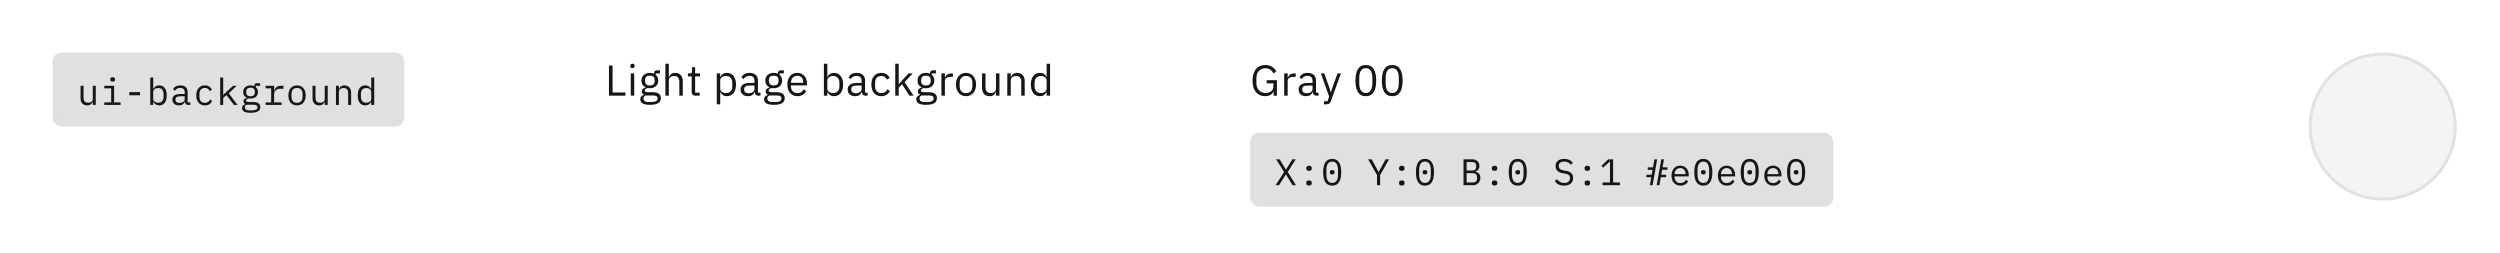 <svg width="810" height="82" viewBox="0 0 810 82" fill="none" xmlns="http://www.w3.org/2000/svg">
<g filter="url(#filter0_i_11101_83380)">
<g filter="url(#filter1_i_11101_83380)">
<rect width="179" height="82" fill="white"/>
<rect x="16.5" y="16.5" width="113" height="23" rx="2.5" fill="#E0E0E0"/>
<path d="M29.064 31.992H29.016C28.952 32.144 28.872 32.292 28.776 32.436C28.68 32.572 28.56 32.692 28.416 32.796C28.28 32.9 28.116 32.984 27.924 33.048C27.732 33.112 27.508 33.144 27.252 33.144C26.604 33.144 26.084 32.94 25.692 32.532C25.3 32.116 25.104 31.532 25.104 30.78V26.808H26.064V30.612C26.064 31.18 26.188 31.604 26.436 31.884C26.684 32.156 27.048 32.292 27.528 32.292C27.72 32.292 27.908 32.268 28.092 32.22C28.276 32.172 28.44 32.1 28.584 32.004C28.728 31.908 28.844 31.788 28.932 31.644C29.02 31.492 29.064 31.312 29.064 31.104V26.808H30.024V33H29.064V31.992ZM35.499 25.44C35.219 25.44 35.023 25.384 34.911 25.272C34.799 25.152 34.743 25.004 34.743 24.828V24.636C34.743 24.46 34.799 24.316 34.911 24.204C35.023 24.084 35.219 24.024 35.499 24.024C35.779 24.024 35.975 24.084 36.087 24.204C36.199 24.316 36.255 24.46 36.255 24.636V24.828C36.255 25.004 36.199 25.152 36.087 25.272C35.975 25.384 35.779 25.44 35.499 25.44ZM32.787 32.184H35.019V27.624H32.787V26.808H35.979V32.184H38.067V33H32.787V32.184ZM40.891 29.856V28.848H44.371V29.856H40.891ZM47.686 24.12H48.646V27.816H48.694C49.094 27.048 49.73 26.664 50.602 26.664C51.362 26.664 51.954 26.948 52.378 27.516C52.81 28.084 53.026 28.88 53.026 29.904C53.026 30.928 52.81 31.724 52.378 32.292C51.954 32.86 51.362 33.144 50.602 33.144C49.73 33.144 49.094 32.76 48.694 31.992H48.646V33H47.686V24.12ZM50.23 32.292C50.79 32.292 51.222 32.124 51.526 31.788C51.838 31.444 51.994 30.992 51.994 30.432V29.376C51.994 28.816 51.838 28.368 51.526 28.032C51.222 27.688 50.79 27.516 50.23 27.516C50.014 27.516 49.81 27.544 49.618 27.6C49.426 27.656 49.258 27.74 49.114 27.852C48.97 27.956 48.854 28.088 48.766 28.248C48.686 28.4 48.646 28.58 48.646 28.788V31.02C48.646 31.228 48.686 31.412 48.766 31.572C48.854 31.724 48.97 31.856 49.114 31.968C49.258 32.072 49.426 32.152 49.618 32.208C49.81 32.264 50.014 32.292 50.23 32.292ZM60.001 33C59.625 33 59.357 32.904 59.197 32.712C59.037 32.52 58.937 32.28 58.897 31.992H58.837C58.701 32.352 58.481 32.636 58.177 32.844C57.881 33.044 57.481 33.144 56.977 33.144C56.329 33.144 55.813 32.976 55.429 32.64C55.045 32.304 54.853 31.844 54.853 31.26C54.853 30.684 55.061 30.24 55.477 29.928C55.901 29.616 56.581 29.46 57.517 29.46H58.837V28.848C58.837 28.392 58.709 28.052 58.453 27.828C58.197 27.596 57.833 27.48 57.361 27.48C56.945 27.48 56.605 27.564 56.341 27.732C56.077 27.892 55.865 28.112 55.705 28.392L55.057 27.912C55.137 27.752 55.245 27.596 55.381 27.444C55.517 27.292 55.685 27.16 55.885 27.048C56.085 26.928 56.313 26.836 56.569 26.772C56.825 26.7 57.109 26.664 57.421 26.664C58.149 26.664 58.725 26.848 59.149 27.216C59.581 27.584 59.797 28.096 59.797 28.752V32.16H60.661V33H60.001ZM57.145 32.34C57.393 32.34 57.617 32.312 57.817 32.256C58.025 32.192 58.205 32.112 58.357 32.016C58.509 31.912 58.625 31.792 58.705 31.656C58.793 31.512 58.837 31.36 58.837 31.2V30.18H57.517C56.941 30.18 56.521 30.26 56.257 30.42C55.993 30.58 55.861 30.812 55.861 31.116V31.368C55.861 31.688 55.973 31.932 56.197 32.1C56.429 32.26 56.745 32.34 57.145 32.34ZM65.393 33.144C64.945 33.144 64.545 33.068 64.193 32.916C63.849 32.756 63.557 32.536 63.317 32.256C63.077 31.976 62.893 31.636 62.765 31.236C62.645 30.836 62.585 30.392 62.585 29.904C62.585 29.416 62.649 28.972 62.777 28.572C62.905 28.172 63.089 27.832 63.329 27.552C63.569 27.264 63.861 27.044 64.205 26.892C64.549 26.74 64.941 26.664 65.381 26.664C65.981 26.664 66.469 26.796 66.845 27.06C67.221 27.324 67.497 27.668 67.673 28.092L66.905 28.5C66.793 28.18 66.605 27.932 66.341 27.756C66.085 27.58 65.765 27.492 65.381 27.492C65.101 27.492 64.849 27.54 64.625 27.636C64.409 27.724 64.225 27.852 64.073 28.02C63.921 28.188 63.805 28.388 63.725 28.62C63.653 28.852 63.617 29.104 63.617 29.376V30.432C63.617 30.704 63.653 30.956 63.725 31.188C63.805 31.42 63.921 31.62 64.073 31.788C64.225 31.956 64.413 32.088 64.637 32.184C64.861 32.272 65.117 32.316 65.405 32.316C65.821 32.316 66.165 32.22 66.437 32.028C66.709 31.836 66.925 31.572 67.085 31.236L67.769 31.704C67.585 32.12 67.297 32.464 66.905 32.736C66.521 33.008 66.017 33.144 65.393 33.144ZM70.352 24.12H71.312V29.724H71.36L72.44 28.704L74.504 26.808H75.68L73.112 29.232L75.98 33H74.792L72.38 29.784L71.312 30.756V33H70.352V24.12ZM83.339 33.708C83.339 34.332 83.079 34.792 82.559 35.088C82.039 35.392 81.259 35.544 80.219 35.544C79.219 35.544 78.499 35.412 78.059 35.148C77.627 34.884 77.411 34.504 77.411 34.008C77.411 33.672 77.499 33.412 77.675 33.228C77.851 33.044 78.099 32.908 78.419 32.82V32.676C78.243 32.588 78.107 32.476 78.011 32.34C77.915 32.204 77.867 32.032 77.867 31.824C77.867 31.504 77.971 31.264 78.179 31.104C78.395 30.944 78.663 30.824 78.983 30.744V30.696C78.599 30.528 78.299 30.28 78.083 29.952C77.875 29.624 77.771 29.24 77.771 28.8C77.771 28.488 77.827 28.2 77.939 27.936C78.051 27.672 78.211 27.448 78.419 27.264C78.635 27.072 78.891 26.924 79.187 26.82C79.483 26.716 79.811 26.664 80.171 26.664C80.635 26.664 81.043 26.748 81.395 26.916V26.808C81.395 26.568 81.451 26.368 81.563 26.208C81.675 26.048 81.867 25.968 82.139 25.968H83.279V26.808H81.887V27.228C82.111 27.42 82.283 27.648 82.403 27.912C82.523 28.176 82.583 28.472 82.583 28.8C82.583 29.112 82.523 29.4 82.403 29.664C82.291 29.928 82.131 30.156 81.923 30.348C81.715 30.532 81.459 30.676 81.155 30.78C80.859 30.884 80.531 30.936 80.171 30.936C80.067 30.936 79.967 30.932 79.871 30.924C79.775 30.916 79.679 30.904 79.583 30.888C79.487 30.904 79.387 30.932 79.283 30.972C79.179 31.004 79.083 31.052 78.995 31.116C78.907 31.172 78.835 31.24 78.779 31.32C78.723 31.4 78.695 31.492 78.695 31.596C78.695 31.78 78.787 31.904 78.971 31.968C79.155 32.024 79.395 32.052 79.691 32.052H81.059C81.859 32.052 82.439 32.204 82.799 32.508C83.159 32.804 83.339 33.204 83.339 33.708ZM82.439 33.756C82.439 33.508 82.339 33.308 82.139 33.156C81.939 33.012 81.591 32.94 81.095 32.94H78.947C78.531 33.108 78.323 33.388 78.323 33.78C78.323 34.052 78.431 34.284 78.647 34.476C78.863 34.676 79.223 34.776 79.727 34.776H80.663C81.223 34.776 81.659 34.688 81.971 34.512C82.283 34.344 82.439 34.092 82.439 33.756ZM80.171 30.192C80.651 30.192 81.003 30.08 81.227 29.856C81.459 29.632 81.575 29.336 81.575 28.968V28.62C81.575 28.252 81.459 27.96 81.227 27.744C81.003 27.52 80.651 27.408 80.171 27.408C79.691 27.408 79.339 27.52 79.115 27.744C78.891 27.96 78.779 28.252 78.779 28.62V28.968C78.779 29.336 78.891 29.632 79.115 29.856C79.339 30.08 79.691 30.192 80.171 30.192ZM85.046 32.184H86.859V27.624H85.046V26.808H87.819V28.368H87.879C88.007 27.88 88.246 27.5 88.599 27.228C88.959 26.948 89.415 26.808 89.966 26.808H90.831V27.768H89.666C89.115 27.768 88.666 27.928 88.323 28.248C87.987 28.568 87.819 28.988 87.819 29.508V32.184H90.219V33H85.046V32.184ZM95.238 33.144C94.806 33.144 94.414 33.068 94.062 32.916C93.718 32.764 93.422 32.548 93.174 32.268C92.934 31.98 92.75 31.64 92.622 31.248C92.494 30.848 92.43 30.4 92.43 29.904C92.43 29.416 92.494 28.972 92.622 28.572C92.75 28.172 92.934 27.832 93.174 27.552C93.422 27.264 93.718 27.044 94.062 26.892C94.414 26.74 94.806 26.664 95.238 26.664C95.67 26.664 96.058 26.74 96.402 26.892C96.754 27.044 97.05 27.264 97.29 27.552C97.538 27.832 97.726 28.172 97.854 28.572C97.982 28.972 98.046 29.416 98.046 29.904C98.046 30.4 97.982 30.848 97.854 31.248C97.726 31.64 97.538 31.98 97.29 32.268C97.05 32.548 96.754 32.764 96.402 32.916C96.058 33.068 95.67 33.144 95.238 33.144ZM95.238 32.316C95.774 32.316 96.206 32.156 96.534 31.836C96.862 31.516 97.026 31.02 97.026 30.348V29.46C97.026 28.788 96.862 28.292 96.534 27.972C96.206 27.652 95.774 27.492 95.238 27.492C94.702 27.492 94.27 27.652 93.942 27.972C93.614 28.292 93.45 28.788 93.45 29.46V30.348C93.45 31.02 93.614 31.516 93.942 31.836C94.27 32.156 94.702 32.316 95.238 32.316ZM104.217 31.992H104.169C104.105 32.144 104.025 32.292 103.929 32.436C103.833 32.572 103.713 32.692 103.569 32.796C103.433 32.9 103.269 32.984 103.077 33.048C102.885 33.112 102.661 33.144 102.405 33.144C101.757 33.144 101.237 32.94 100.845 32.532C100.453 32.116 100.257 31.532 100.257 30.78V26.808H101.217V30.612C101.217 31.18 101.341 31.604 101.589 31.884C101.837 32.156 102.201 32.292 102.681 32.292C102.873 32.292 103.061 32.268 103.245 32.22C103.429 32.172 103.593 32.1 103.737 32.004C103.881 31.908 103.997 31.788 104.085 31.644C104.173 31.492 104.217 31.312 104.217 31.104V26.808H105.177V33H104.217V31.992ZM107.844 33V26.808H108.804V27.816H108.852C108.916 27.664 108.996 27.52 109.092 27.384C109.188 27.24 109.304 27.116 109.44 27.012C109.584 26.908 109.752 26.824 109.944 26.76C110.136 26.696 110.36 26.664 110.616 26.664C111.264 26.664 111.784 26.872 112.176 27.288C112.568 27.696 112.764 28.276 112.764 29.028V33H111.804V29.196C111.804 28.628 111.68 28.208 111.432 27.936C111.184 27.656 110.82 27.516 110.34 27.516C110.148 27.516 109.96 27.54 109.776 27.588C109.592 27.636 109.428 27.708 109.284 27.804C109.14 27.9 109.024 28.024 108.936 28.176C108.848 28.328 108.804 28.504 108.804 28.704V33H107.844ZM119.284 31.992H119.236C118.836 32.76 118.2 33.144 117.328 33.144C116.568 33.144 115.972 32.86 115.54 32.292C115.116 31.724 114.904 30.928 114.904 29.904C114.904 28.88 115.116 28.084 115.54 27.516C115.972 26.948 116.568 26.664 117.328 26.664C118.2 26.664 118.836 27.048 119.236 27.816H119.284V24.12H120.244V33H119.284V31.992ZM117.7 32.292C117.916 32.292 118.12 32.264 118.312 32.208C118.504 32.152 118.672 32.072 118.816 31.968C118.96 31.856 119.072 31.724 119.152 31.572C119.24 31.412 119.284 31.228 119.284 31.02V28.788C119.284 28.58 119.24 28.4 119.152 28.248C119.072 28.088 118.96 27.956 118.816 27.852C118.672 27.74 118.504 27.656 118.312 27.6C118.12 27.544 117.916 27.516 117.7 27.516C117.14 27.516 116.704 27.688 116.392 28.032C116.088 28.368 115.936 28.816 115.936 29.376V30.432C115.936 30.992 116.088 31.444 116.392 31.788C116.704 32.124 117.14 32.292 117.7 32.292Z" fill="#161616"/>
<rect x="16.5" y="16.5" width="113" height="23" rx="2.5" stroke="#E0E0E0"/>
</g>
<g filter="url(#filter2_i_11101_83380)">
<rect width="209" height="82" transform="translate(179)" fill="white"/>
<path d="M201.636 30V28.964H197.478V20.228H196.302V30H201.636ZM203.924 21.082C204.4 21.082 204.61 20.83 204.61 20.452V20.27C204.61 19.892 204.4 19.64 203.924 19.64C203.448 19.64 203.238 19.892 203.238 20.27V20.452C203.238 20.83 203.448 21.082 203.924 21.082ZM203.364 30H204.484V22.776H203.364V30ZM213.114 30.798C213.114 29.608 212.344 28.88 210.552 28.88H209.012C208.354 28.88 207.906 28.768 207.906 28.334C207.906 27.886 208.382 27.648 208.858 27.522C209.068 27.564 209.32 27.592 209.558 27.592C211.21 27.592 212.288 26.57 212.288 25.1C212.288 24.33 211.98 23.686 211.462 23.238V22.776H212.834V21.796H211.756C211.154 21.796 210.916 22.202 210.916 22.762V22.888C210.524 22.706 210.062 22.608 209.544 22.608C207.906 22.608 206.828 23.63 206.828 25.1C206.828 26.108 207.332 26.906 208.186 27.312V27.368C207.458 27.55 206.94 27.9 206.94 28.628C206.94 29.118 207.178 29.44 207.584 29.636V29.79C206.87 29.986 206.436 30.406 206.436 31.19C206.436 32.324 207.36 32.968 209.614 32.968C211.938 32.968 213.114 32.282 213.114 30.798ZM212.064 30.882C212.064 31.666 211.336 32.058 210.09 32.058H209.054C207.92 32.058 207.486 31.54 207.486 30.91C207.486 30.462 207.696 30.14 208.158 29.93H210.566C211.686 29.93 212.064 30.308 212.064 30.882ZM209.558 26.696C208.606 26.696 208.004 26.248 208.004 25.296V24.904C208.004 23.952 208.606 23.504 209.558 23.504C210.51 23.504 211.112 23.952 211.112 24.904V25.296C211.112 26.248 210.51 26.696 209.558 26.696ZM214.58 30H215.7V24.988C215.7 24.064 216.568 23.616 217.464 23.616C218.542 23.616 219.102 24.274 219.102 25.562V30H220.222V25.366C220.222 23.616 219.284 22.608 217.8 22.608C216.722 22.608 216.106 23.14 215.756 23.952H215.7V19.64H214.58V30ZM225.693 30V29.02H224.223V23.756H225.805V22.776H224.223V20.774H223.215V22.118C223.215 22.608 223.061 22.776 222.585 22.776H221.913V23.756H223.103V28.81C223.103 29.51 223.523 30 224.293 30H225.693ZM231.234 32.8H232.354V28.824H232.41C232.844 29.72 233.53 30.168 234.524 30.168C236.33 30.168 237.464 28.698 237.464 26.388C237.464 24.078 236.33 22.608 234.524 22.608C233.53 22.608 232.788 23.042 232.41 23.952H232.354V22.776H231.234V32.8ZM234.216 29.16C233.194 29.16 232.354 28.628 232.354 27.69V25.002C232.354 24.204 233.194 23.616 234.216 23.616C235.476 23.616 236.26 24.484 236.26 25.772V27.004C236.26 28.292 235.476 29.16 234.216 29.16ZM245.395 30V29.02H244.569V25.044C244.569 23.518 243.533 22.608 241.797 22.608C240.495 22.608 239.627 23.252 239.235 24.022L239.907 24.652C240.299 23.994 240.873 23.574 241.741 23.574C242.889 23.574 243.449 24.134 243.449 25.156V25.87H242.021C239.921 25.87 238.941 26.626 238.941 27.984C238.941 29.328 239.837 30.168 241.363 30.168C242.371 30.168 243.141 29.706 243.449 28.824H243.519C243.603 29.496 243.939 30 244.765 30H245.395ZM241.545 29.216C240.677 29.216 240.117 28.81 240.117 28.096V27.802C240.117 27.102 240.691 26.71 241.965 26.71H243.449V27.9C243.449 28.642 242.651 29.216 241.545 29.216ZM253.244 30.798C253.244 29.608 252.474 28.88 250.682 28.88H249.142C248.484 28.88 248.036 28.768 248.036 28.334C248.036 27.886 248.512 27.648 248.988 27.522C249.198 27.564 249.45 27.592 249.688 27.592C251.34 27.592 252.418 26.57 252.418 25.1C252.418 24.33 252.11 23.686 251.592 23.238V22.776H252.964V21.796H251.886C251.284 21.796 251.046 22.202 251.046 22.762V22.888C250.654 22.706 250.192 22.608 249.674 22.608C248.036 22.608 246.958 23.63 246.958 25.1C246.958 26.108 247.462 26.906 248.316 27.312V27.368C247.588 27.55 247.07 27.9 247.07 28.628C247.07 29.118 247.308 29.44 247.714 29.636V29.79C247 29.986 246.566 30.406 246.566 31.19C246.566 32.324 247.49 32.968 249.744 32.968C252.068 32.968 253.244 32.282 253.244 30.798ZM252.194 30.882C252.194 31.666 251.466 32.058 250.22 32.058H249.184C248.05 32.058 247.616 31.54 247.616 30.91C247.616 30.462 247.826 30.14 248.288 29.93H250.696C251.816 29.93 252.194 30.308 252.194 30.882ZM249.688 26.696C248.736 26.696 248.134 26.248 248.134 25.296V24.904C248.134 23.952 248.736 23.504 249.688 23.504C250.64 23.504 251.242 23.952 251.242 24.904V25.296C251.242 26.248 250.64 26.696 249.688 26.696ZM257.344 30.168C258.702 30.168 259.738 29.496 260.2 28.516L259.402 27.942C259.024 28.74 258.324 29.188 257.414 29.188C256.07 29.188 255.272 28.25 255.272 27.004V26.668H260.466V26.136C260.466 24.092 259.276 22.608 257.344 22.608C255.384 22.608 254.096 24.092 254.096 26.388C254.096 28.684 255.384 30.168 257.344 30.168ZM257.344 23.546C258.492 23.546 259.262 24.4 259.262 25.674V25.828H255.272V25.73C255.272 24.47 256.126 23.546 257.344 23.546ZM265.94 30H267.06V28.824H267.116C267.55 29.72 268.236 30.168 269.23 30.168C271.036 30.168 272.17 28.698 272.17 26.388C272.17 24.078 271.036 22.608 269.23 22.608C268.236 22.608 267.494 23.042 267.116 23.952H267.06V19.64H265.94V30ZM268.922 29.16C267.9 29.16 267.06 28.628 267.06 27.69V25.002C267.06 24.204 267.9 23.616 268.922 23.616C270.182 23.616 270.966 24.484 270.966 25.772V27.004C270.966 28.292 270.182 29.16 268.922 29.16ZM280.101 30V29.02H279.275V25.044C279.275 23.518 278.239 22.608 276.503 22.608C275.201 22.608 274.333 23.252 273.941 24.022L274.613 24.652C275.005 23.994 275.579 23.574 276.447 23.574C277.595 23.574 278.155 24.134 278.155 25.156V25.87H276.727C274.627 25.87 273.647 26.626 273.647 27.984C273.647 29.328 274.543 30.168 276.069 30.168C277.077 30.168 277.847 29.706 278.155 28.824H278.225C278.309 29.496 278.645 30 279.471 30H280.101ZM276.251 29.216C275.383 29.216 274.823 28.81 274.823 28.096V27.802C274.823 27.102 275.397 26.71 276.671 26.71H278.155V27.9C278.155 28.642 277.357 29.216 276.251 29.216ZM284.548 30.168C285.92 30.168 286.858 29.496 287.32 28.46L286.508 27.914C286.116 28.74 285.458 29.174 284.548 29.174C283.218 29.174 282.532 28.264 282.532 27.004V25.772C282.532 24.512 283.218 23.602 284.548 23.602C285.43 23.602 286.046 24.036 286.312 24.778L287.25 24.302C286.83 23.308 285.976 22.608 284.548 22.608C282.518 22.608 281.328 24.078 281.328 26.388C281.328 28.698 282.518 30.168 284.548 30.168ZM289.061 30H290.181V27.424L291.259 26.318L293.653 30H295.011L292.071 25.632L294.745 22.776H293.387L291.343 24.974L290.237 26.206H290.181V19.64H289.061V30ZM302.557 30.798C302.557 29.608 301.787 28.88 299.995 28.88H298.455C297.797 28.88 297.349 28.768 297.349 28.334C297.349 27.886 297.825 27.648 298.301 27.522C298.511 27.564 298.763 27.592 299.001 27.592C300.653 27.592 301.731 26.57 301.731 25.1C301.731 24.33 301.423 23.686 300.905 23.238V22.776H302.277V21.796H301.199C300.597 21.796 300.359 22.202 300.359 22.762V22.888C299.967 22.706 299.505 22.608 298.987 22.608C297.349 22.608 296.271 23.63 296.271 25.1C296.271 26.108 296.775 26.906 297.629 27.312V27.368C296.901 27.55 296.383 27.9 296.383 28.628C296.383 29.118 296.621 29.44 297.027 29.636V29.79C296.313 29.986 295.879 30.406 295.879 31.19C295.879 32.324 296.803 32.968 299.057 32.968C301.381 32.968 302.557 32.282 302.557 30.798ZM301.507 30.882C301.507 31.666 300.779 32.058 299.533 32.058H298.497C297.363 32.058 296.929 31.54 296.929 30.91C296.929 30.462 297.139 30.14 297.601 29.93H300.009C301.129 29.93 301.507 30.308 301.507 30.882ZM299.001 26.696C298.049 26.696 297.447 26.248 297.447 25.296V24.904C297.447 23.952 298.049 23.504 299.001 23.504C299.953 23.504 300.555 23.952 300.555 24.904V25.296C300.555 26.248 299.953 26.696 299.001 26.696ZM305.143 30V25.1C305.143 24.414 305.871 23.896 307.075 23.896H307.733V22.776H307.299C306.123 22.776 305.465 23.42 305.213 24.106H305.143V22.776H304.023V30H305.143ZM311.986 30.168C313.918 30.168 315.248 28.684 315.248 26.388C315.248 24.092 313.918 22.608 311.986 22.608C310.054 22.608 308.724 24.092 308.724 26.388C308.724 28.684 310.054 30.168 311.986 30.168ZM311.986 29.174C310.782 29.174 309.928 28.432 309.928 26.906V25.87C309.928 24.344 310.782 23.602 311.986 23.602C313.19 23.602 314.044 24.344 314.044 25.87V26.906C314.044 28.432 313.19 29.174 311.986 29.174ZM321.702 30H322.822V22.776H321.702V27.774C321.702 28.726 320.834 29.16 319.952 29.16C318.874 29.16 318.3 28.502 318.3 27.214V22.776H317.18V27.41C317.18 29.16 318.132 30.168 319.616 30.168C320.82 30.168 321.366 29.51 321.646 28.824H321.702V30ZM326.487 30V24.988C326.487 24.064 327.355 23.616 328.251 23.616C329.329 23.616 329.889 24.274 329.889 25.562V30H331.009V25.366C331.009 23.616 330.071 22.608 328.587 22.608C327.509 22.608 326.893 23.14 326.543 23.952H326.487V22.776H325.367V30H326.487ZM338.104 30H339.224V19.64H338.104V23.952H338.048C337.67 23.042 336.928 22.608 335.934 22.608C334.128 22.608 332.994 24.078 332.994 26.388C332.994 28.698 334.128 30.168 335.934 30.168C336.928 30.168 337.614 29.72 338.048 28.824H338.104V30ZM336.242 29.16C334.982 29.16 334.198 28.292 334.198 27.004V25.772C334.198 24.484 334.982 23.616 336.242 23.616C337.264 23.616 338.104 24.204 338.104 25.002V27.69C338.104 28.628 337.264 29.16 336.242 29.16Z" fill="#161616"/>
</g>
<g filter="url(#filter3_i_11101_83380)">
<rect width="343" height="82" transform="translate(388)" fill="white"/>
<path d="M411.63 30H412.722V24.974H409.418V26.01H411.574V26.976C411.574 28.418 410.44 29.118 409.082 29.118C407.22 29.118 406.072 27.83 406.072 25.898V24.316C406.072 22.384 407.248 21.11 408.97 21.11C410.202 21.11 411.112 21.754 411.56 22.79L412.526 22.202C411.896 20.928 410.72 20.06 408.97 20.06C406.464 20.06 404.812 21.866 404.812 25.114C404.812 28.39 406.478 30.168 408.872 30.168C410.356 30.168 411.35 29.482 411.588 28.572H411.63V30ZM416.204 30V25.1C416.204 24.414 416.932 23.896 418.136 23.896H418.794V22.776H418.36C417.184 22.776 416.526 23.42 416.274 24.106H416.204V22.776H415.084V30H416.204ZM426.21 30V29.02H425.384V25.044C425.384 23.518 424.348 22.608 422.612 22.608C421.31 22.608 420.442 23.252 420.05 24.022L420.722 24.652C421.114 23.994 421.688 23.574 422.556 23.574C423.704 23.574 424.264 24.134 424.264 25.156V25.87H422.836C420.736 25.87 419.756 26.626 419.756 27.984C419.756 29.328 420.652 30.168 422.178 30.168C423.186 30.168 423.956 29.706 424.264 28.824H424.334C424.418 29.496 424.754 30 425.58 30H426.21ZM422.36 29.216C421.492 29.216 420.932 28.81 420.932 28.096V27.802C420.932 27.102 421.506 26.71 422.78 26.71H424.264V27.9C424.264 28.642 423.466 29.216 422.36 29.216ZM430.602 27.69L430.21 28.866H430.14L429.804 27.69L428.068 22.776H426.948L429.65 30.28L429.104 31.82H427.97V32.8H428.544C429.608 32.8 429.902 32.548 430.224 31.68L433.458 22.776H432.352L430.602 27.69ZM441.525 30.168C443.863 30.168 444.885 28.306 444.885 25.114C444.885 21.922 443.863 20.06 441.525 20.06C439.187 20.06 438.165 21.922 438.165 25.114C438.165 28.306 439.187 30.168 441.525 30.168ZM441.525 29.146C439.999 29.146 439.397 27.802 439.397 25.912V24.316C439.397 22.426 439.999 21.082 441.525 21.082C443.051 21.082 443.653 22.426 443.653 24.316V25.912C443.653 27.802 443.051 29.146 441.525 29.146ZM450.08 30.168C452.418 30.168 453.44 28.306 453.44 25.114C453.44 21.922 452.418 20.06 450.08 20.06C447.742 20.06 446.72 21.922 446.72 25.114C446.72 28.306 447.742 30.168 450.08 30.168ZM450.08 29.146C448.554 29.146 447.952 27.802 447.952 25.912V24.316C447.952 22.426 448.554 21.082 450.08 21.082C451.606 21.082 452.208 22.426 452.208 24.316V25.912C452.208 27.802 451.606 29.146 450.08 29.146Z" fill="#161616"/>
<rect x="404.5" y="42.5" width="188" height="23" rx="2.5" fill="#E0E0E0"/>
<path d="M416.224 54.716L418.816 50.624H417.712L416.704 52.244L415.672 53.936H415.624L414.58 52.244L413.608 50.624H412.468L415.048 54.728L412.312 59H413.416L414.472 57.332L415.612 55.508H415.66L416.764 57.332L417.76 59H418.9L416.224 54.716ZM423.115 59.108C423.763 59.108 424.003 58.796 424.003 58.388V58.172C424.003 57.764 423.763 57.452 423.115 57.452C422.467 57.452 422.227 57.764 422.227 58.172V58.388C422.227 58.796 422.467 59.108 423.115 59.108ZM423.115 54.356C423.763 54.356 424.003 54.044 424.003 53.636V53.42C424.003 53.012 423.763 52.7 423.115 52.7C422.467 52.7 422.227 53.012 422.227 53.42V53.636C422.227 54.044 422.467 54.356 423.115 54.356ZM430.631 59.144C432.671 59.144 433.559 57.548 433.559 54.812C433.559 52.076 432.671 50.48 430.631 50.48C428.591 50.48 427.703 52.076 427.703 54.812C427.703 57.548 428.591 59.144 430.631 59.144ZM430.631 58.268C429.287 58.268 428.747 57.176 428.747 55.496V54.128C428.747 52.448 429.287 51.356 430.631 51.356C431.975 51.356 432.515 52.448 432.515 54.128V55.496C432.515 57.176 431.975 58.268 430.631 58.268ZM430.631 55.52C431.183 55.52 431.375 55.268 431.375 54.944V54.68C431.375 54.356 431.183 54.104 430.631 54.104C430.079 54.104 429.887 54.356 429.887 54.68V54.944C429.887 55.268 430.079 55.52 430.631 55.52ZM446.165 59V55.712L449.057 50.624H447.929L446.729 52.808L445.685 54.716H445.637L444.617 52.808L443.417 50.624H442.265L445.157 55.712V59H446.165ZM453.177 59.108C453.825 59.108 454.065 58.796 454.065 58.388V58.172C454.065 57.764 453.825 57.452 453.177 57.452C452.529 57.452 452.289 57.764 452.289 58.172V58.388C452.289 58.796 452.529 59.108 453.177 59.108ZM453.177 54.356C453.825 54.356 454.065 54.044 454.065 53.636V53.42C454.065 53.012 453.825 52.7 453.177 52.7C452.529 52.7 452.289 53.012 452.289 53.42V53.636C452.289 54.044 452.529 54.356 453.177 54.356ZM460.692 59.144C462.732 59.144 463.62 57.548 463.62 54.812C463.62 52.076 462.732 50.48 460.692 50.48C458.652 50.48 457.764 52.076 457.764 54.812C457.764 57.548 458.652 59.144 460.692 59.144ZM460.692 58.268C459.348 58.268 458.808 57.176 458.808 55.496V54.128C458.808 52.448 459.348 51.356 460.692 51.356C462.036 51.356 462.576 52.448 462.576 54.128V55.496C462.576 57.176 462.036 58.268 460.692 58.268ZM460.692 55.52C461.244 55.52 461.436 55.268 461.436 54.944V54.68C461.436 54.356 461.244 54.104 460.692 54.104C460.14 54.104 459.948 54.356 459.948 54.68V54.944C459.948 55.268 460.14 55.52 460.692 55.52ZM473.179 59H476.383C477.679 59 478.639 57.944 478.639 56.588C478.639 55.424 477.955 54.836 477.019 54.62V54.584C477.787 54.344 478.327 53.78 478.327 52.784C478.327 51.476 477.451 50.624 476.023 50.624H473.179V59ZM474.187 58.124V55.088H476.083C477.007 55.088 477.571 55.52 477.571 56.36V56.852C477.571 57.704 477.007 58.124 476.083 58.124H474.187ZM474.187 54.26V51.5H475.915C476.755 51.5 477.271 51.884 477.271 52.652V53.12C477.271 53.888 476.755 54.26 475.915 54.26H474.187ZM483.238 59.108C483.886 59.108 484.126 58.796 484.126 58.388V58.172C484.126 57.764 483.886 57.452 483.238 57.452C482.59 57.452 482.35 57.764 482.35 58.172V58.388C482.35 58.796 482.59 59.108 483.238 59.108ZM483.238 54.356C483.886 54.356 484.126 54.044 484.126 53.636V53.42C484.126 53.012 483.886 52.7 483.238 52.7C482.59 52.7 482.35 53.012 482.35 53.42V53.636C482.35 54.044 482.59 54.356 483.238 54.356ZM490.753 59.144C492.793 59.144 493.681 57.548 493.681 54.812C493.681 52.076 492.793 50.48 490.753 50.48C488.713 50.48 487.825 52.076 487.825 54.812C487.825 57.548 488.713 59.144 490.753 59.144ZM490.753 58.268C489.409 58.268 488.869 57.176 488.869 55.496V54.128C488.869 52.448 489.409 51.356 490.753 51.356C492.097 51.356 492.637 52.448 492.637 54.128V55.496C492.637 57.176 492.097 58.268 490.753 58.268ZM490.753 55.52C491.305 55.52 491.497 55.268 491.497 54.944V54.68C491.497 54.356 491.305 54.104 490.753 54.104C490.201 54.104 490.009 54.356 490.009 54.68V54.944C490.009 55.268 490.201 55.52 490.753 55.52ZM505.76 59.144C507.62 59.144 508.688 58.208 508.688 56.66C508.688 55.568 508.148 54.656 506.504 54.368L505.604 54.212C504.416 54.008 504.032 53.528 504.032 52.784C504.032 51.836 504.668 51.344 505.796 51.344C506.84 51.344 507.44 51.764 507.908 52.376L508.616 51.764C508.052 50.96 507.14 50.48 505.808 50.48C504.104 50.48 503.012 51.272 503.012 52.808C503.012 53.864 503.528 54.812 505.172 55.088L506.108 55.244C507.248 55.436 507.668 55.868 507.668 56.684C507.668 57.692 507.008 58.28 505.796 58.28C504.788 58.28 504.104 57.884 503.456 57.068L502.724 57.668C503.348 58.532 504.26 59.144 505.76 59.144ZM513.299 59.108C513.947 59.108 514.187 58.796 514.187 58.388V58.172C514.187 57.764 513.947 57.452 513.299 57.452C512.651 57.452 512.411 57.764 512.411 58.172V58.388C512.411 58.796 512.651 59.108 513.299 59.108ZM513.299 54.356C513.947 54.356 514.187 54.044 514.187 53.636V53.42C514.187 53.012 513.947 52.7 513.299 52.7C512.651 52.7 512.411 53.012 512.411 53.42V53.636C512.411 54.044 512.651 54.356 513.299 54.356ZM523.85 59V58.124H521.642V50.624H520.07L517.85 52.7L518.438 53.336L520.55 51.368H520.634V58.124H518.234V59H523.85ZM533.565 59H534.441L535.917 50.624H535.041L534.585 53.216H532.869V54.008H534.441L534.165 55.616H532.437V56.408H534.021L533.565 59ZM535.773 59H536.649L537.105 56.408H538.821V55.616H537.249L537.525 54.008H539.253V53.216H537.669L538.125 50.624H537.249L535.773 59ZM543.468 59.144C544.692 59.144 545.58 58.544 545.952 57.716L545.244 57.236C544.92 57.908 544.296 58.316 543.468 58.316C542.304 58.316 541.572 57.524 541.572 56.432V56.144H546.156V55.688C546.156 53.936 545.076 52.664 543.408 52.664C541.728 52.664 540.564 53.936 540.564 55.916C540.564 57.872 541.692 59.144 543.468 59.144ZM543.408 53.456C544.428 53.456 545.124 54.2 545.124 55.292V55.424H541.572V55.34C541.572 54.26 542.352 53.456 543.408 53.456ZM550.876 59.144C552.916 59.144 553.804 57.548 553.804 54.812C553.804 52.076 552.916 50.48 550.876 50.48C548.836 50.48 547.948 52.076 547.948 54.812C547.948 57.548 548.836 59.144 550.876 59.144ZM550.876 58.268C549.532 58.268 548.992 57.176 548.992 55.496V54.128C548.992 52.448 549.532 51.356 550.876 51.356C552.22 51.356 552.76 52.448 552.76 54.128V55.496C552.76 57.176 552.22 58.268 550.876 58.268ZM550.876 55.52C551.428 55.52 551.62 55.268 551.62 54.944V54.68C551.62 54.356 551.428 54.104 550.876 54.104C550.324 54.104 550.132 54.356 550.132 54.68V54.944C550.132 55.268 550.324 55.52 550.876 55.52ZM558.499 59.144C559.723 59.144 560.611 58.544 560.983 57.716L560.275 57.236C559.951 57.908 559.327 58.316 558.499 58.316C557.335 58.316 556.603 57.524 556.603 56.432V56.144H561.187V55.688C561.187 53.936 560.107 52.664 558.439 52.664C556.759 52.664 555.595 53.936 555.595 55.916C555.595 57.872 556.723 59.144 558.499 59.144ZM558.439 53.456C559.459 53.456 560.155 54.2 560.155 55.292V55.424H556.603V55.34C556.603 54.26 557.383 53.456 558.439 53.456ZM565.906 59.144C567.946 59.144 568.834 57.548 568.834 54.812C568.834 52.076 567.946 50.48 565.906 50.48C563.866 50.48 562.978 52.076 562.978 54.812C562.978 57.548 563.866 59.144 565.906 59.144ZM565.906 58.268C564.562 58.268 564.022 57.176 564.022 55.496V54.128C564.022 52.448 564.562 51.356 565.906 51.356C567.25 51.356 567.79 52.448 567.79 54.128V55.496C567.79 57.176 567.25 58.268 565.906 58.268ZM565.906 55.52C566.458 55.52 566.65 55.268 566.65 54.944V54.68C566.65 54.356 566.458 54.104 565.906 54.104C565.354 54.104 565.162 54.356 565.162 54.68V54.944C565.162 55.268 565.354 55.52 565.906 55.52ZM573.53 59.144C574.754 59.144 575.642 58.544 576.014 57.716L575.306 57.236C574.982 57.908 574.358 58.316 573.53 58.316C572.366 58.316 571.634 57.524 571.634 56.432V56.144H576.218V55.688C576.218 53.936 575.138 52.664 573.47 52.664C571.79 52.664 570.626 53.936 570.626 55.916C570.626 57.872 571.754 59.144 573.53 59.144ZM573.47 53.456C574.49 53.456 575.186 54.2 575.186 55.292V55.424H571.634V55.34C571.634 54.26 572.414 53.456 573.47 53.456ZM580.937 59.144C582.977 59.144 583.865 57.548 583.865 54.812C583.865 52.076 582.977 50.48 580.937 50.48C578.897 50.48 578.009 52.076 578.009 54.812C578.009 57.548 578.897 59.144 580.937 59.144ZM580.937 58.268C579.593 58.268 579.053 57.176 579.053 55.496V54.128C579.053 52.448 579.593 51.356 580.937 51.356C582.281 51.356 582.821 52.448 582.821 54.128V55.496C582.821 57.176 582.281 58.268 580.937 58.268ZM580.937 55.52C581.489 55.52 581.681 55.268 581.681 54.944V54.68C581.681 54.356 581.489 54.104 580.937 54.104C580.385 54.104 580.193 54.356 580.193 54.68V54.944C580.193 55.268 580.385 55.52 580.937 55.52Z" fill="#161616"/>
<rect x="404.5" y="42.5" width="188" height="23" rx="2.5" stroke="#E0E0E0"/>
</g>
<g filter="url(#filter4_i_11101_83380)">
<rect width="79" height="82" transform="translate(731)" fill="white"/>
<circle cx="771" cy="40" r="23.5" fill="#F4F4F4" stroke="#E2E2E2"/>
</g>
</g>
<defs>
<filter id="filter0_i_11101_83380" x="0" y="0" width="810" height="82" filterUnits="userSpaceOnUse" color-interpolation-filters="sRGB">
<feFlood flood-opacity="0" result="BackgroundImageFix"/>
<feBlend mode="normal" in="SourceGraphic" in2="BackgroundImageFix" result="shape"/>
<feColorMatrix in="SourceAlpha" type="matrix" values="0 0 0 0 0 0 0 0 0 0 0 0 0 0 0 0 0 0 127 0" result="hardAlpha"/>
<feOffset dy="1"/>
<feComposite in2="hardAlpha" operator="arithmetic" k2="-1" k3="1"/>
<feColorMatrix type="matrix" values="0 0 0 0 0.878 0 0 0 0 0.878 0 0 0 0 0.878 0 0 0 1 0"/>
<feBlend mode="normal" in2="shape" result="effect1_innerShadow_11101_83380"/>
</filter>
<filter id="filter1_i_11101_83380" x="0" y="0" width="179" height="82" filterUnits="userSpaceOnUse" color-interpolation-filters="sRGB">
<feFlood flood-opacity="0" result="BackgroundImageFix"/>
<feBlend mode="normal" in="SourceGraphic" in2="BackgroundImageFix" result="shape"/>
<feColorMatrix in="SourceAlpha" type="matrix" values="0 0 0 0 0 0 0 0 0 0 0 0 0 0 0 0 0 0 127 0" result="hardAlpha"/>
<feOffset dx="1"/>
<feComposite in2="hardAlpha" operator="arithmetic" k2="-1" k3="1"/>
<feColorMatrix type="matrix" values="0 0 0 0 0.878 0 0 0 0 0.878 0 0 0 0 0.878 0 0 0 1 0"/>
<feBlend mode="normal" in2="shape" result="effect1_innerShadow_11101_83380"/>
</filter>
<filter id="filter2_i_11101_83380" x="179" y="0" width="209" height="82" filterUnits="userSpaceOnUse" color-interpolation-filters="sRGB">
<feFlood flood-opacity="0" result="BackgroundImageFix"/>
<feBlend mode="normal" in="SourceGraphic" in2="BackgroundImageFix" result="shape"/>
<feColorMatrix in="SourceAlpha" type="matrix" values="0 0 0 0 0 0 0 0 0 0 0 0 0 0 0 0 0 0 127 0" result="hardAlpha"/>
<feOffset dx="1"/>
<feComposite in2="hardAlpha" operator="arithmetic" k2="-1" k3="1"/>
<feColorMatrix type="matrix" values="0 0 0 0 0.878 0 0 0 0 0.878 0 0 0 0 0.878 0 0 0 1 0"/>
<feBlend mode="normal" in2="shape" result="effect1_innerShadow_11101_83380"/>
</filter>
<filter id="filter3_i_11101_83380" x="388" y="0" width="343" height="82" filterUnits="userSpaceOnUse" color-interpolation-filters="sRGB">
<feFlood flood-opacity="0" result="BackgroundImageFix"/>
<feBlend mode="normal" in="SourceGraphic" in2="BackgroundImageFix" result="shape"/>
<feColorMatrix in="SourceAlpha" type="matrix" values="0 0 0 0 0 0 0 0 0 0 0 0 0 0 0 0 0 0 127 0" result="hardAlpha"/>
<feOffset dx="1"/>
<feComposite in2="hardAlpha" operator="arithmetic" k2="-1" k3="1"/>
<feColorMatrix type="matrix" values="0 0 0 0 0.878 0 0 0 0 0.878 0 0 0 0 0.878 0 0 0 1 0"/>
<feBlend mode="normal" in2="shape" result="effect1_innerShadow_11101_83380"/>
</filter>
<filter id="filter4_i_11101_83380" x="731" y="0" width="79" height="82" filterUnits="userSpaceOnUse" color-interpolation-filters="sRGB">
<feFlood flood-opacity="0" result="BackgroundImageFix"/>
<feBlend mode="normal" in="SourceGraphic" in2="BackgroundImageFix" result="shape"/>
<feColorMatrix in="SourceAlpha" type="matrix" values="0 0 0 0 0 0 0 0 0 0 0 0 0 0 0 0 0 0 127 0" result="hardAlpha"/>
<feOffset dx="1"/>
<feComposite in2="hardAlpha" operator="arithmetic" k2="-1" k3="1"/>
<feColorMatrix type="matrix" values="0 0 0 0 0.878 0 0 0 0 0.878 0 0 0 0 0.878 0 0 0 1 0"/>
<feBlend mode="normal" in2="shape" result="effect1_innerShadow_11101_83380"/>
</filter>
</defs>
</svg>
